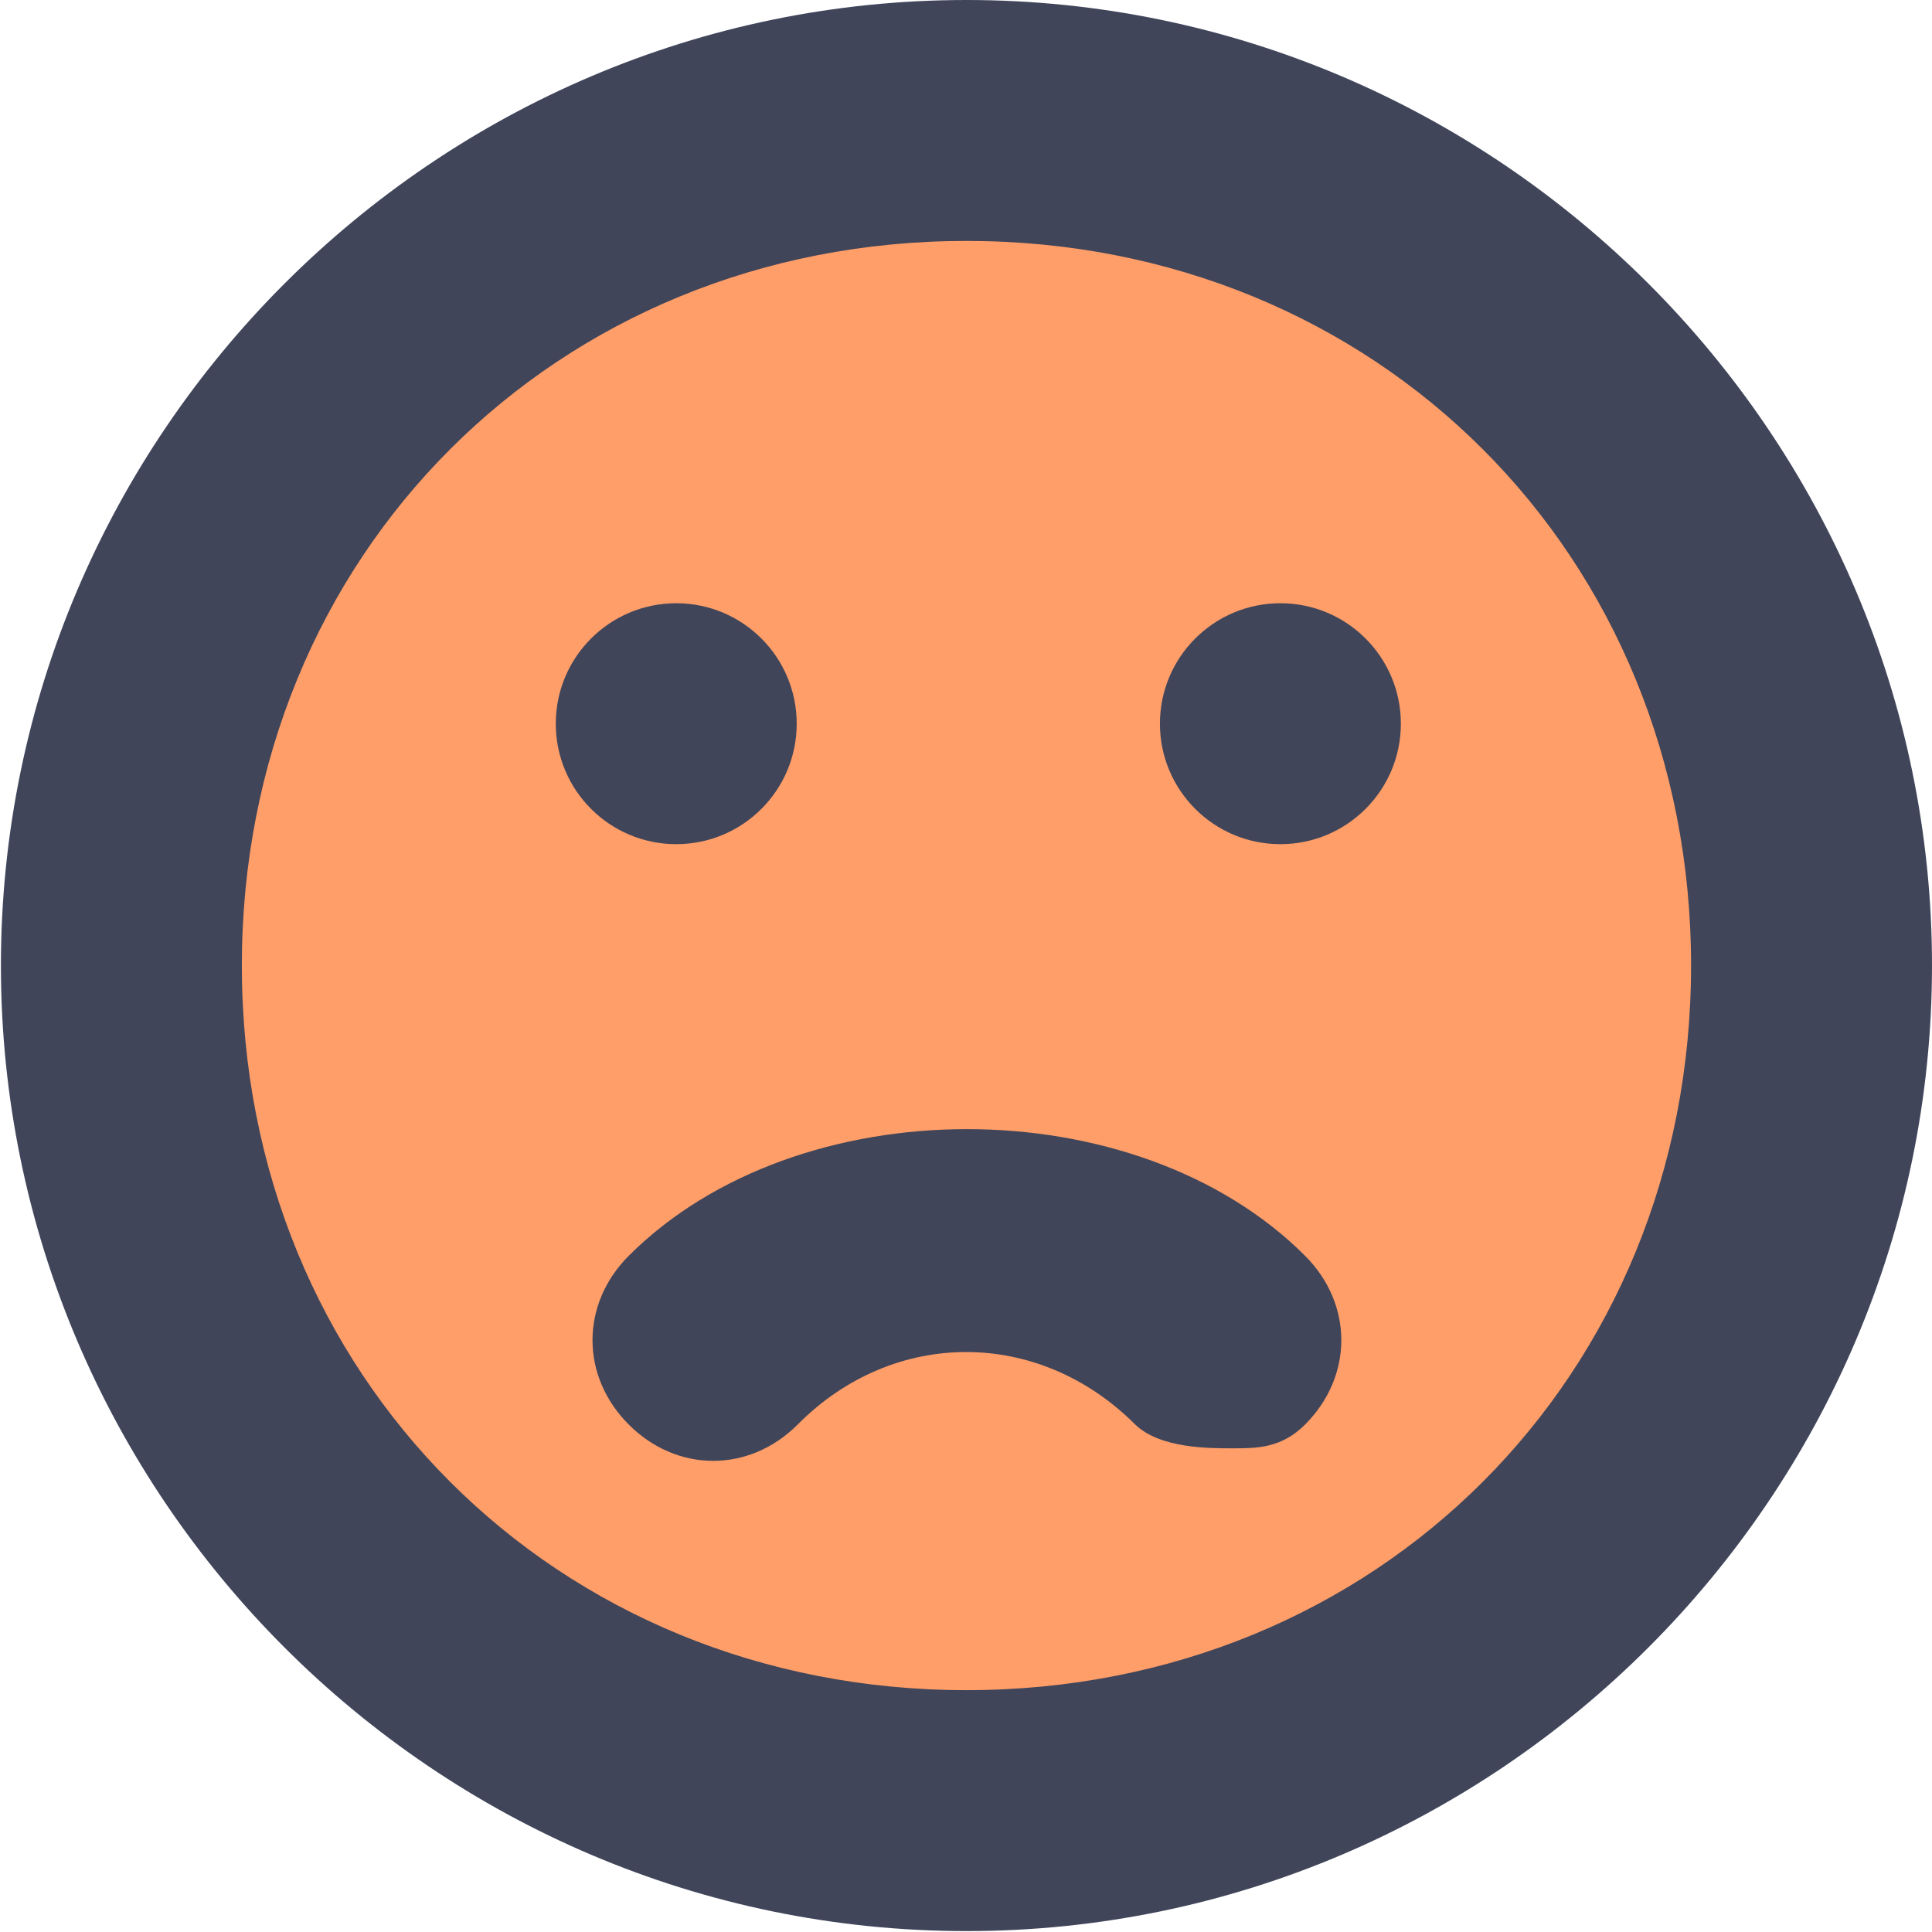<?xml version="1.0" encoding="UTF-8" standalone="no"?>
<!-- Created with Inkscape (http://www.inkscape.org/) -->

<svg
   xmlns:dc="http://purl.org/dc/elements/1.1/"
   xmlns:cc="http://creativecommons.org/ns#"
   xmlns:rdf="http://www.w3.org/1999/02/22-rdf-syntax-ns#"
   xmlns:svg="http://www.w3.org/2000/svg"
   xmlns="http://www.w3.org/2000/svg"
   xmlns:sodipodi="http://sodipodi.sourceforge.net/DTD/sodipodi-0.dtd"
   xmlns:inkscape="http://www.inkscape.org/namespaces/inkscape"
   width="2.117mm"
   height="2.117mm"
   viewBox="0 0 2.117 2.117"
   version="1.1"
   id="svg2039"
   inkscape:version="0.92.4 (5da689c313, 2019-01-14)"
   sodipodi:docname="negative.svg">
  <defs
     id="defs2033" />
  <sodipodi:namedview
     id="base"
     pagecolor="#ffffff"
     bordercolor="#666666"
     borderopacity="1.0"
     inkscape:pageopacity="0.0"
     inkscape:pageshadow="2"
     inkscape:zoom="106.00033"
     inkscape:cx="4.0000063"
     inkscape:cy="3.9999878"
     inkscape:document-units="mm"
     inkscape:current-layer="layer1"
     showgrid="false"
     inkscape:window-width="1920"
     inkscape:window-height="1017"
     inkscape:window-x="-8"
     inkscape:window-y="-8"
     inkscape:window-maximized="1" />
  <g
     inkscape:label="Ebene 1"
     inkscape:groupmode="layer"
     id="layer1"
     transform="translate(-108.789,-216.563)">
    <circle
       style="fill:#ff9e68;stroke-width:0.265"
       cx="109.848"
       cy="217.621"
       r="0.926"
       id="circle8" />
    <path
       inkscape:connector-curvature="0"
       style="fill:#40455a;stroke-width:0.265"
       d="m 109.848,218.679 c -0.582,0 -1.058,-0.476 -1.058,-1.058 0,-0.582 0.476,-1.058 1.058,-1.058 0.582,0 1.058,0.476 1.058,1.058 0,0.582 -0.476,1.058 -1.058,1.058 z m 0,-1.852 c -0.45,0 -0.794,0.344 -0.794,0.794 0,0.45 0.344,0.794 0.794,0.794 0.45,0 0.794,-0.344 0.794,-0.794 0,-0.45 -0.344,-0.794 -0.794,-0.794 z"
       id="path26" />
    <path
       inkscape:connector-curvature="0"
       style="fill:#40455a;stroke-width:0.265"
       d="m 110.139,218.15 c -0.026,0 -0.079,0 -0.106,-0.026 -0.106,-0.106 -0.265,-0.106 -0.37,0 -0.053,0.053 -0.132,0.053 -0.185,0 -0.053,-0.053 -0.053,-0.132 0,-0.185 0.185,-0.185 0.556,-0.185 0.741,0 0.053,0.053 0.053,0.132 0,0.185 -0.026,0.026 -0.053,0.026 -0.079,0.026 z"
       id="path28" />
    <circle
       style="fill:#40455a;stroke-width:0.265"
       cx="109.53"
       cy="217.356"
       r="0.132"
       id="circle30" />
    <circle
       style="fill:#40455a;stroke-width:0.265"
       cx="110.192"
       cy="217.356"
       r="0.132"
       id="circle32" />
  </g>
</svg>
